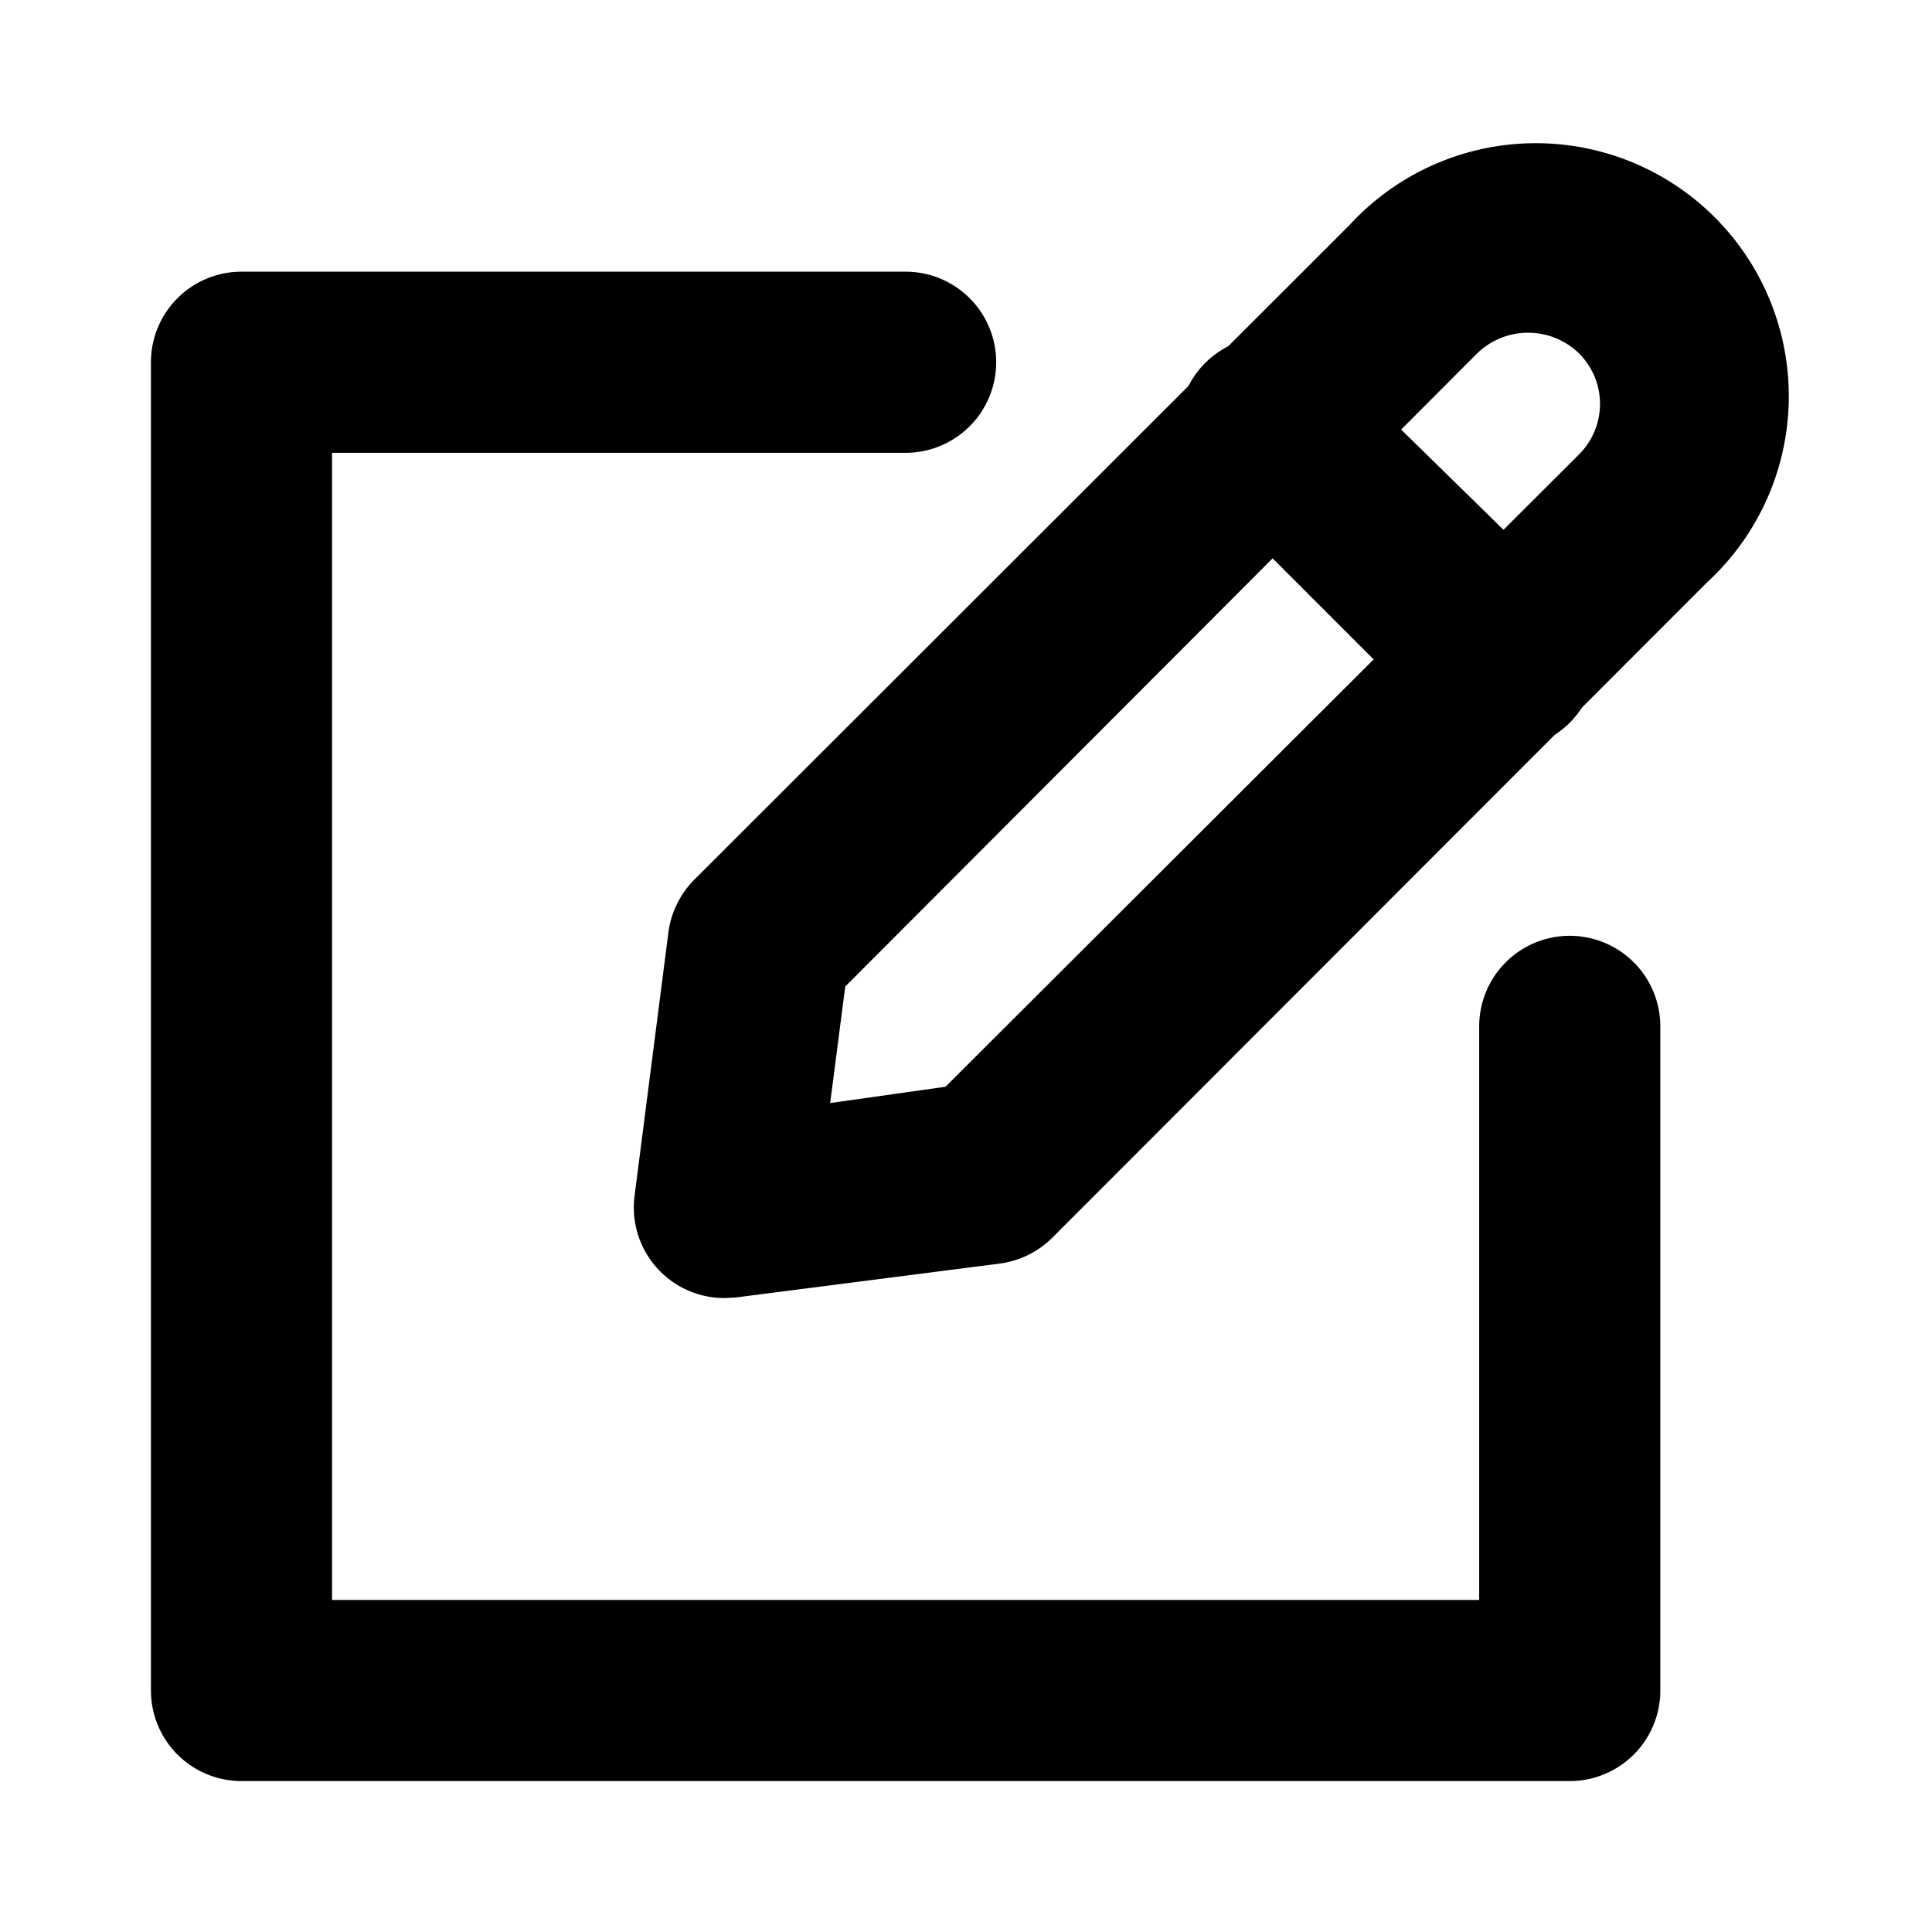 <svg class="color-icon" xmlns="http://www.w3.org/2000/svg" viewBox="0 0 32 32"><g data-name="72 - Edit"><path  d="M12,21.5a1.5,1.5,0,0,1-1.49-1.69l.56-4.36a1.52,1.52,0,0,1,.42-.87L22.35,3.73a4.19,4.19,0,1,1,5.92,5.92L17.42,20.51a1.52,1.52,0,0,1-.87.42l-4.36.56Zm4.36-2.05h0ZM14,16.34l-.25,1.93L15.66,18,26.15,7.53a1.18,1.18,0,0,0,0-1.68,1.21,1.21,0,0,0-1.68,0Z"/><path  d="M24.89 12.41A1.51 1.51 0 0 1 23.83 12L20 8.17a1.5 1.5 0 1 1 2.12-2.12L26 9.85a1.5 1.5 0 0 1-1.06 2.56zM26 29.5H4A1.5 1.5 0 0 1 2.5 28V6A1.5 1.5 0 0 1 4 4.5H15a1.5 1.5 0 0 1 0 3H5.5v19h19V17a1.5 1.5 0 0 1 3 0V28A1.5 1.5 0 0 1 26 29.5z"/></g><style>

svg:hover {
    fill: #4674b8;
}
</style></svg>
